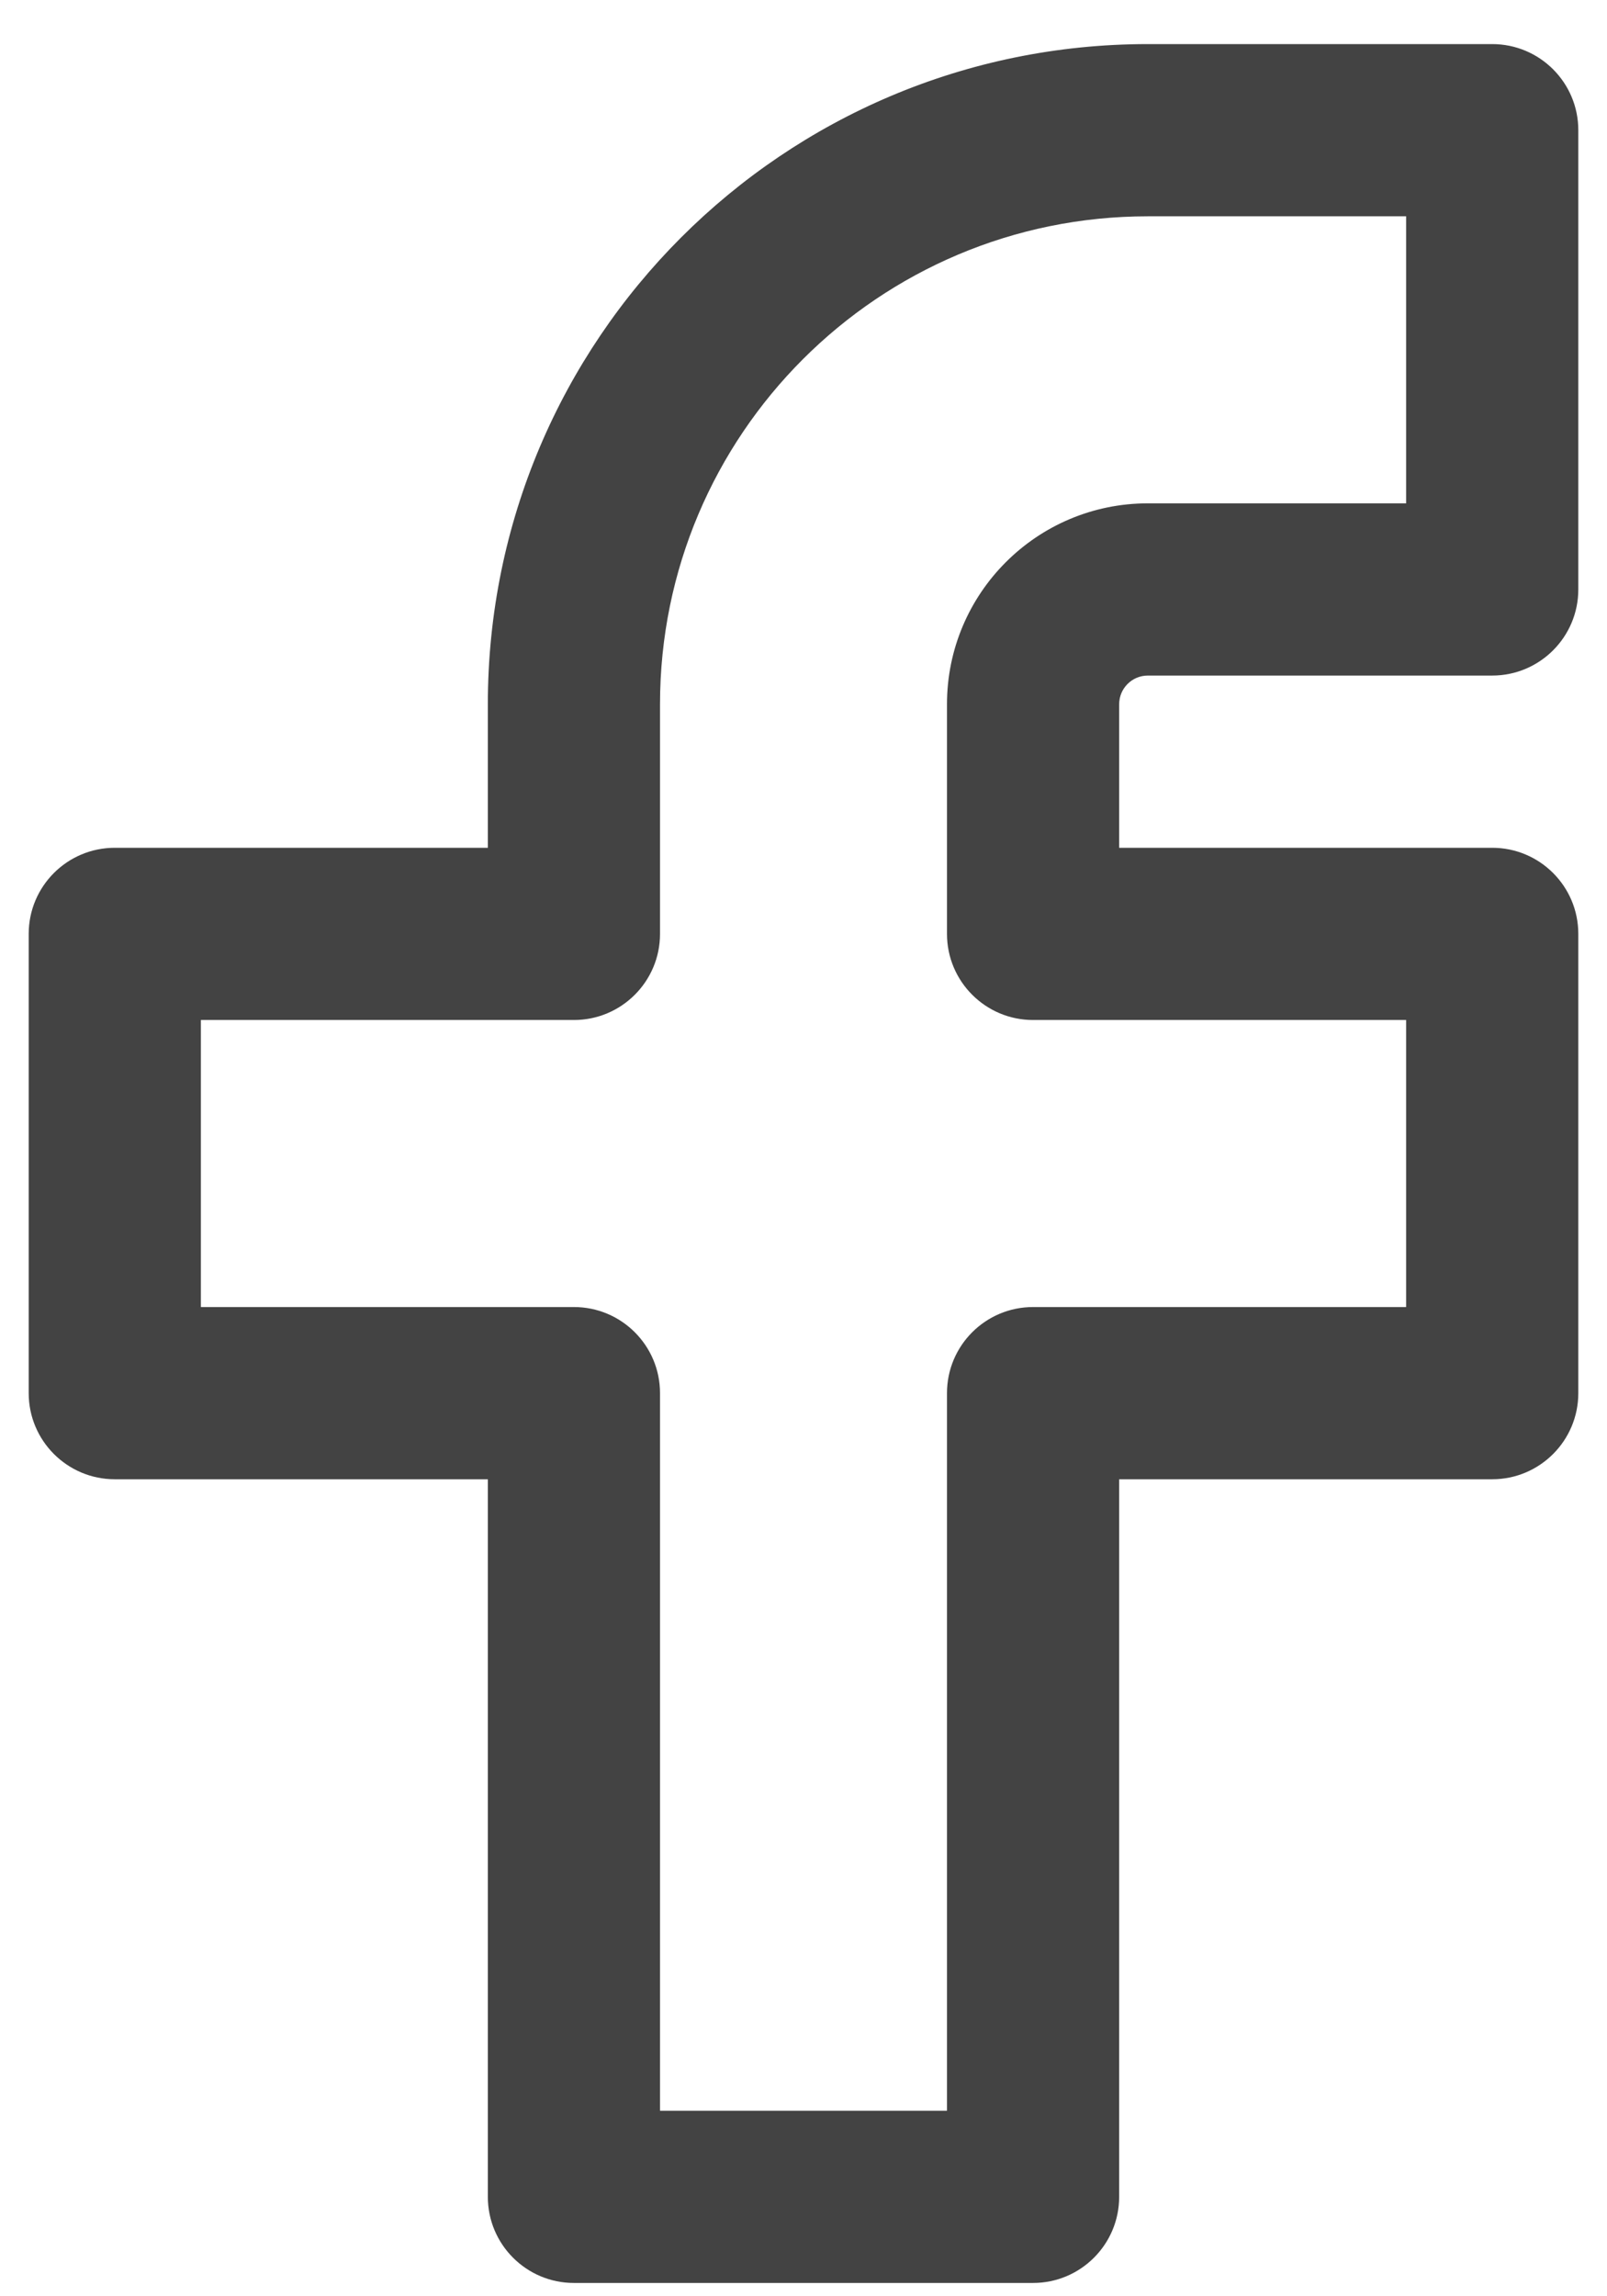 <svg width="28" height="40" viewBox="0 0 28 40" fill="none" xmlns="http://www.w3.org/2000/svg" xmlns:xlink="http://www.w3.org/1999/xlink">
<path d="M26,2.268L27.5,2.268C27.5,1.439 26.828,0.768 26,0.768L26,2.268ZM26,10.268L26,11.768C26.828,11.768 27.5,11.096 27.5,10.268L26,10.268ZM18,38.268L18,39.768C18.828,39.768 19.5,39.096 19.5,38.268L18,38.268ZM10,38.268L8.5,38.268C8.5,39.096 9.172,39.768 10,39.768L10,38.268ZM10,24.268L11.5,24.268C11.5,23.439 10.828,22.768 10,22.768L10,24.268ZM2,24.268L0.5,24.268C0.5,25.096 1.172,25.768 2,25.768L2,24.268ZM2,16.268L2,14.768C1.172,14.768 0.5,15.439 0.5,16.268L2,16.268ZM10,16.268L10,17.768C10.828,17.768 11.5,17.096 11.5,16.268L10,16.268ZM18,16.268L16.5,16.268C16.5,17.096 17.172,17.768 18,17.768L18,16.268ZM26,16.268L27.5,16.268C27.5,15.439 26.828,14.768 26,14.768L26,16.268ZM26,24.268L26,25.768C26.828,25.768 27.5,25.096 27.5,24.268L26,24.268ZM18,24.268L18,22.768C17.172,22.768 16.5,23.439 16.5,24.268L18,24.268ZM20,3.768L26,3.768L26,0.768L20,0.768L20,3.768ZM24.5,2.268L24.5,10.268L27.5,10.268L27.5,2.268L24.5,2.268ZM26,8.768L20,8.768L20,11.768L26,11.768L26,8.768ZM18,36.768L10,36.768L10,39.768L18,39.768L18,36.768ZM11.5,38.268L11.5,24.268L8.5,24.268L8.5,38.268L11.5,38.268ZM10,22.768L2,22.768L2,25.768L10,25.768L10,22.768ZM3.5,24.268L3.5,16.268L0.5,16.268L0.5,24.268L3.5,24.268ZM2,17.768L10,17.768L10,14.768L2,14.768L2,17.768ZM11.5,16.268L11.5,12.268L8.5,12.268L8.5,16.268L11.5,16.268ZM16.5,12.268L16.5,16.268L19.5,16.268L19.5,12.268L16.5,12.268ZM18,17.768L26,17.768L26,14.768L18,14.768L18,17.768ZM24.5,16.268L24.5,24.268L27.5,24.268L27.5,16.268L24.5,16.268ZM16.5,24.268L16.5,38.268L19.5,38.268L19.5,24.268L16.5,24.268ZM26,22.768L18,22.768L18,25.768L26,25.768L26,22.768ZM20,8.768C18.067,8.768 16.5,10.335 16.5,12.268L19.5,12.268C19.5,11.991 19.724,11.768 20,11.768L20,8.768ZM20,0.768C13.649,0.768 8.5,5.916 8.5,12.268L11.5,12.268C11.5,7.573 15.306,3.768 20,3.768L20,0.768Z" fill="#434343"/>
</svg>
